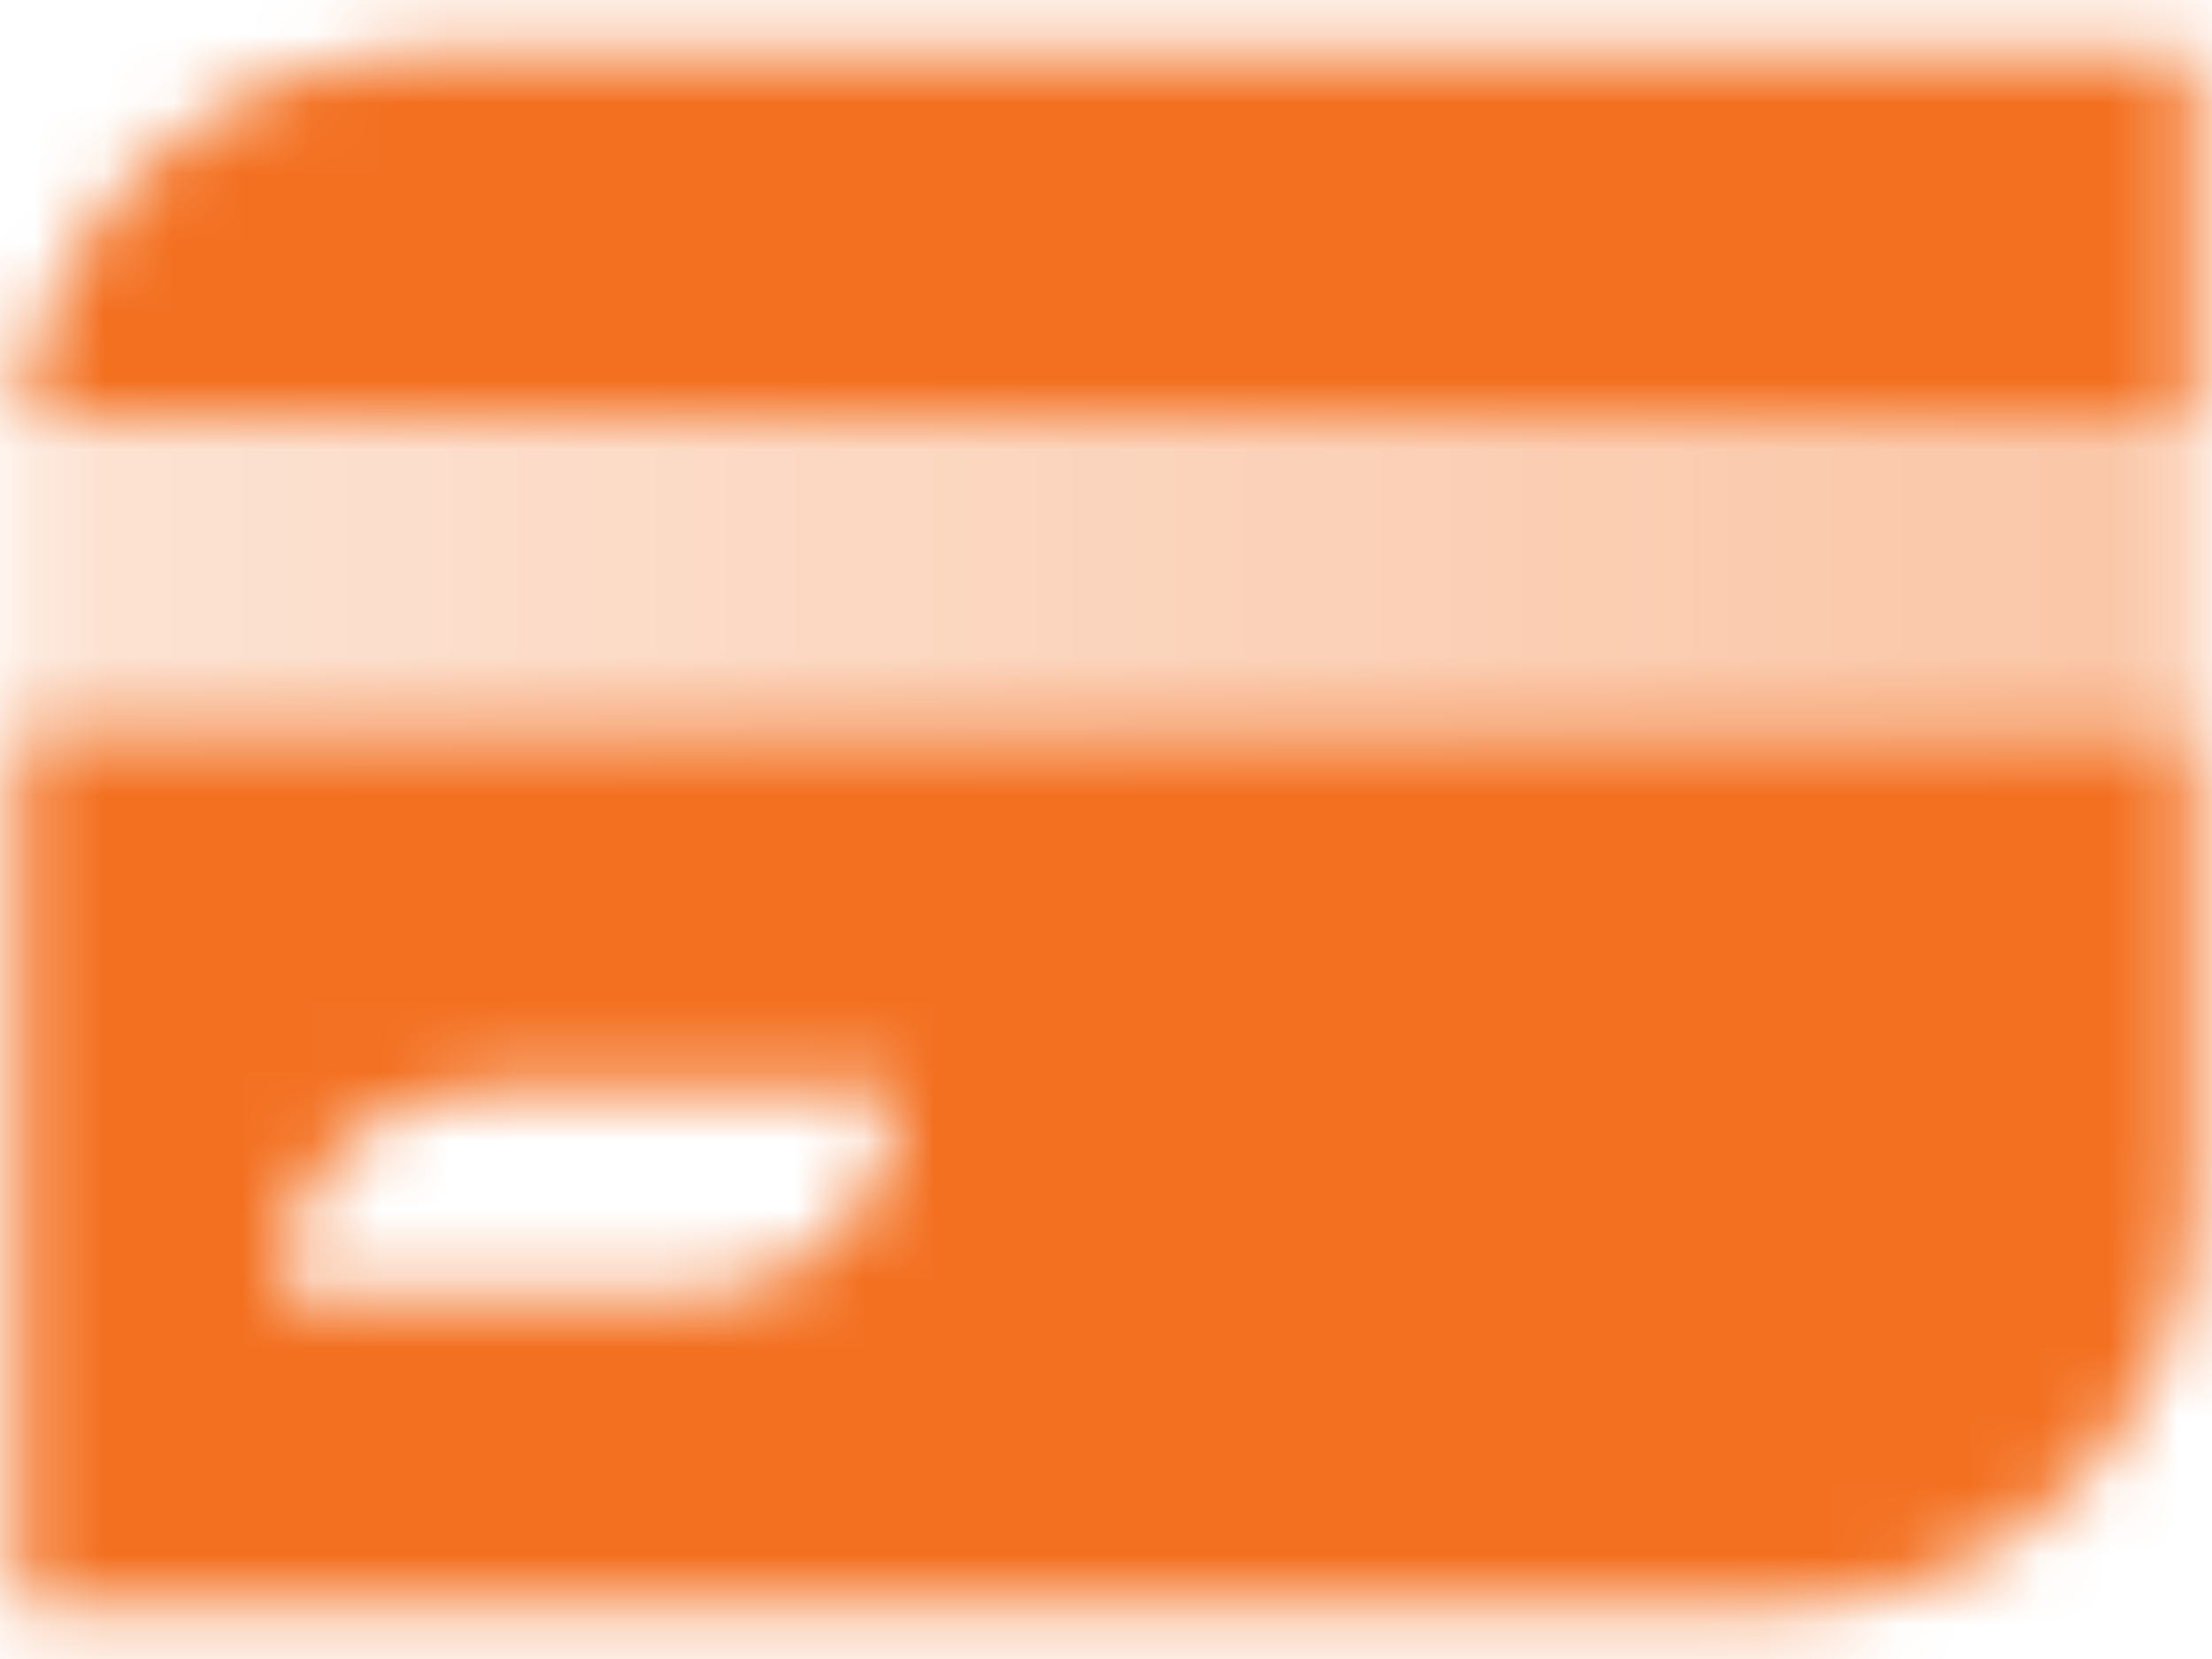 <svg xmlns="http://www.w3.org/2000/svg" width="32" height="24" viewBox="0 0 32 24" fill="none">
  <mask id="mask0_2036_4907" style="mask-type:alpha" maskUnits="userSpaceOnUse" x="0" y="0" width="32" height="24">
    <path fill-rule="evenodd" clip-rule="evenodd" d="M31.75 0.75H6.25C3.19 0.75 0.665 3.04 0.296 6H31.75V0.75ZM0.25 23.25V10.5H31.75V17.25C31.75 20.564 29.064 23.25 25.75 23.25H0.25ZM4 18.75C4 17.093 5.343 15.75 7 15.75H13C13 17.407 11.657 18.75 10 18.75H4Z" fill="black"/>
    <path d="M0.25 6H31.75V10.5H0.25V6Z" fill="url(#paint0_linear_2036_4907)"/>
  </mask>
  <g mask="url(#mask0_2036_4907)">
    <path d="M34 -6H-2V30H34V-6Z" fill="#F37021"/>
  </g>
  <defs>
    <linearGradient id="paint0_linear_2036_4907" x1="31" y1="9" x2="1" y2="9" gradientUnits="userSpaceOnUse">
      <stop stop-opacity="0.4"/>
      <stop offset="1" stop-opacity="0.2"/>
    </linearGradient>
  </defs>
</svg>